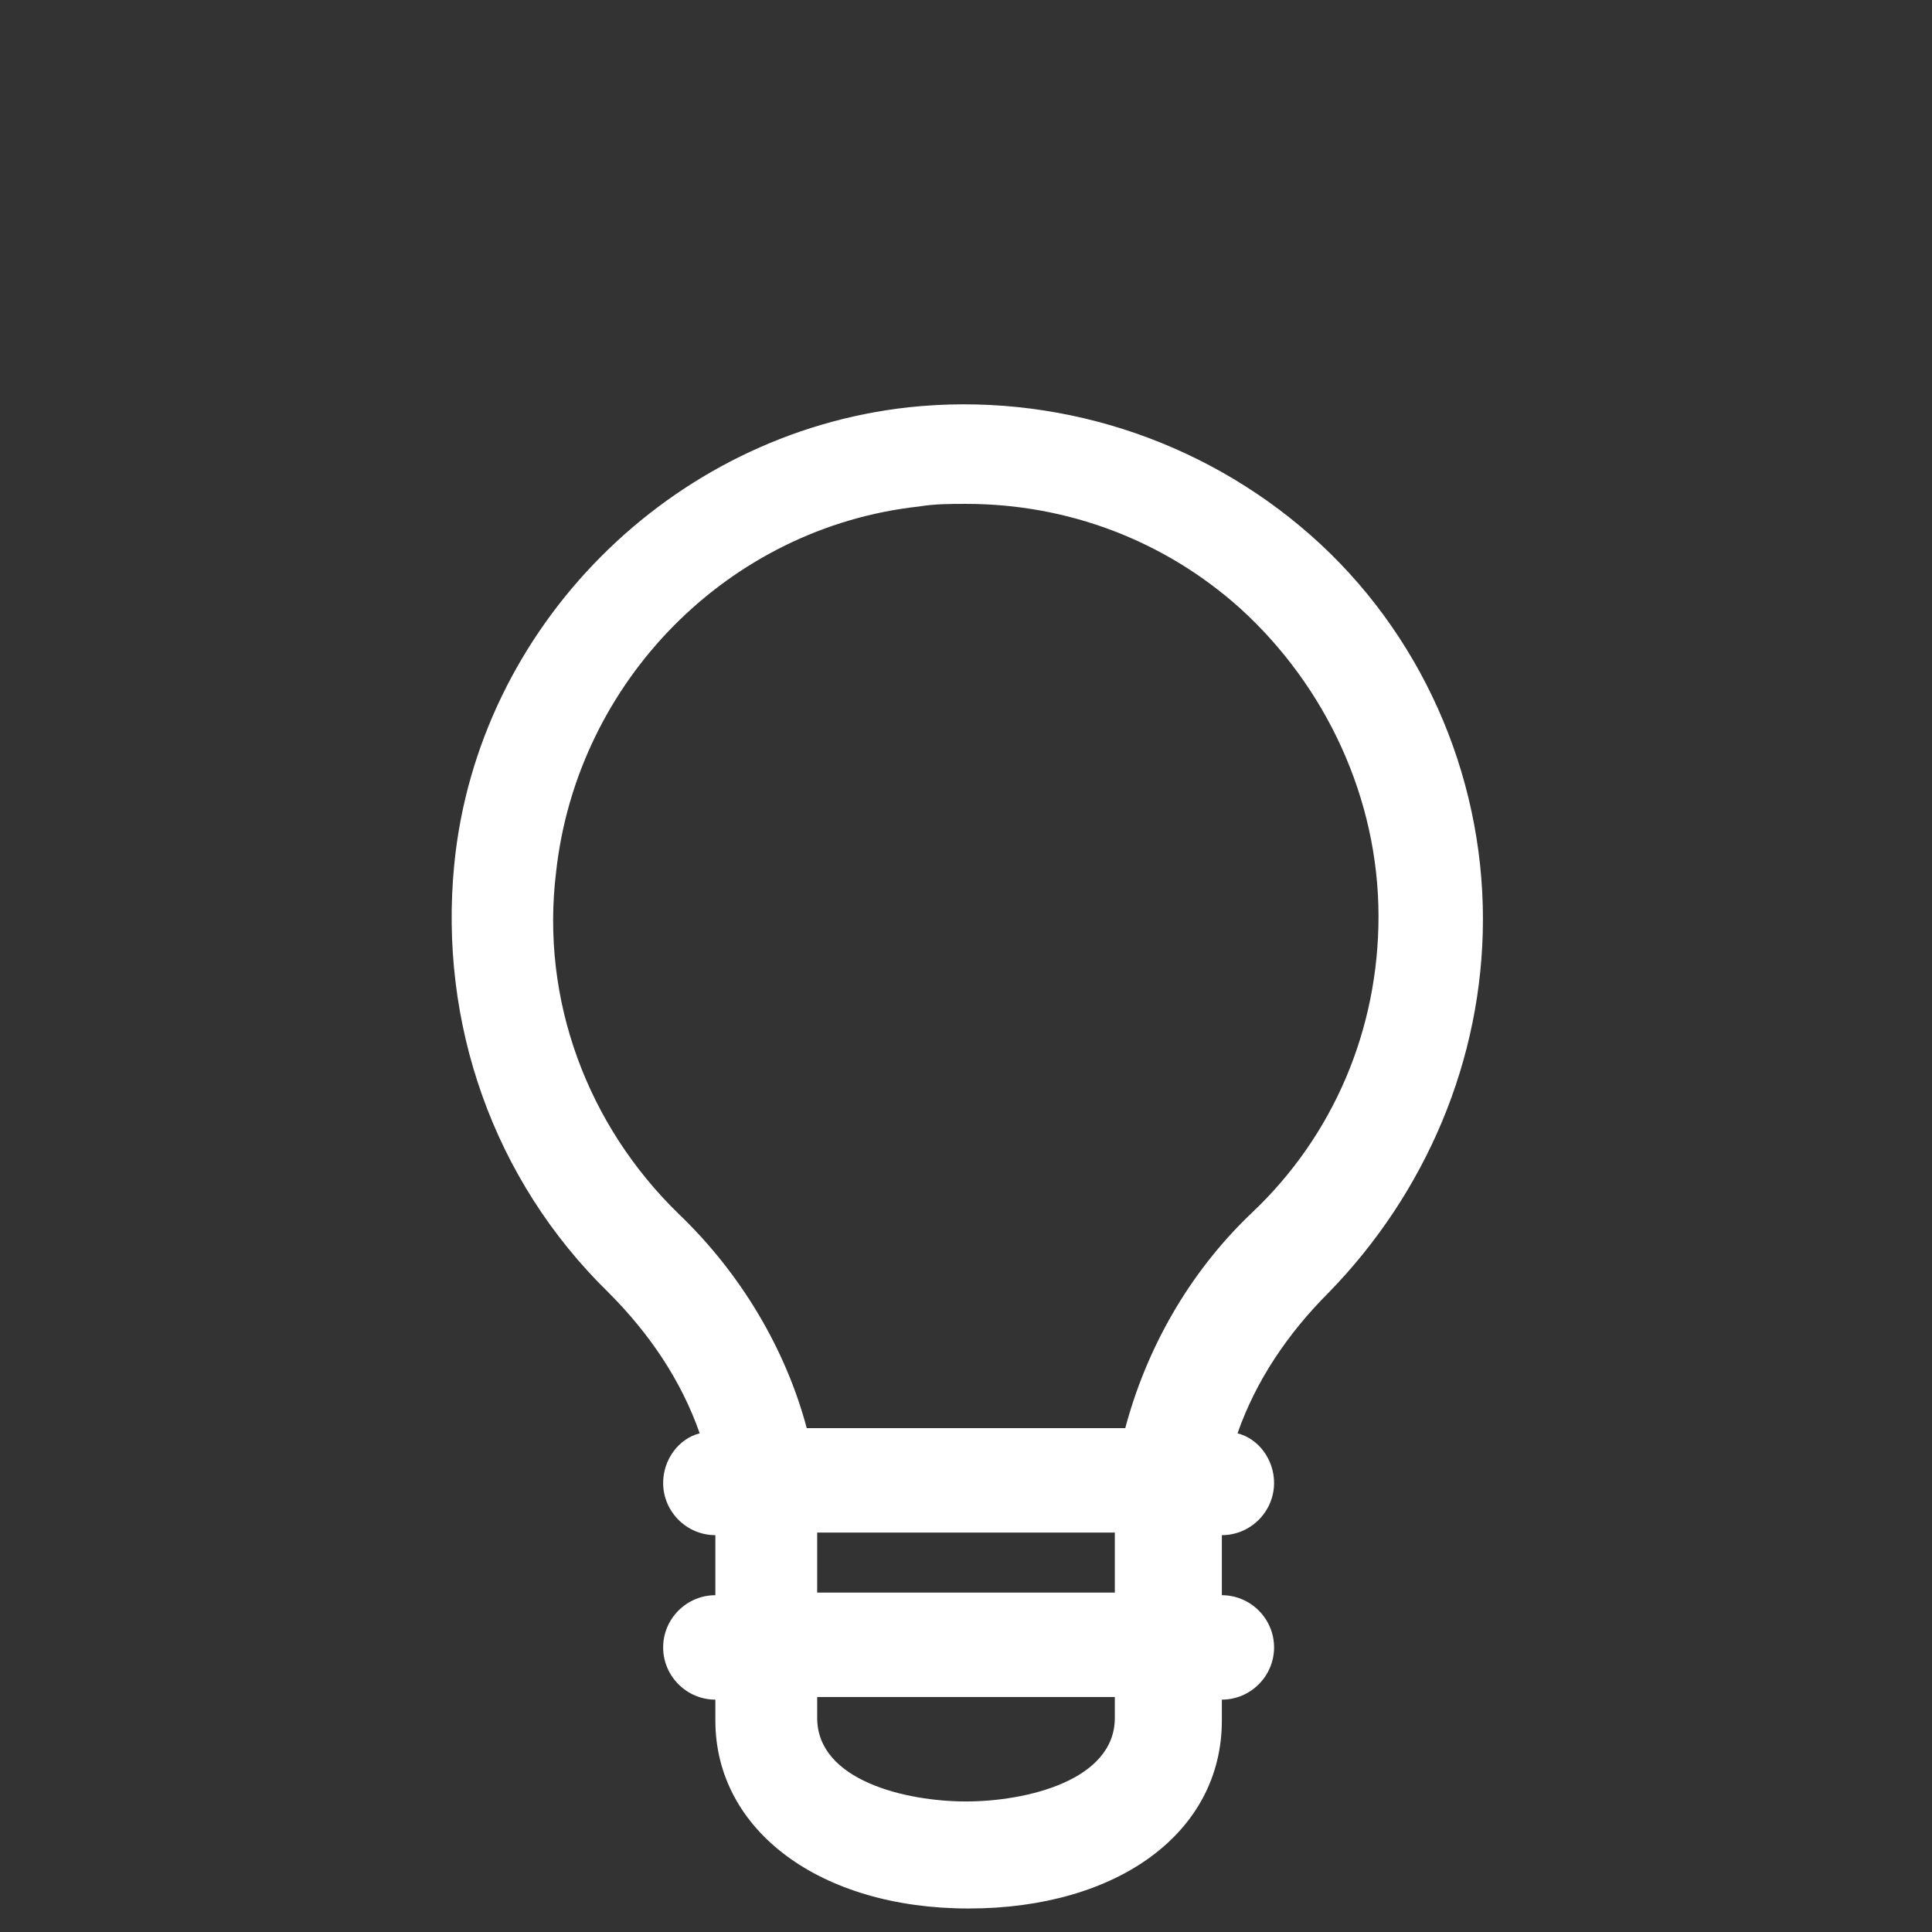 <svg fill="#ffffff" width="74" height="74" xmlns="http://www.w3.org/2000/svg">

 <rect width="100%" height="100%" fill="#333333" stroke="none"/>

 <g>
  <title>background</title>
  <rect fill="none" id="canvas_background" height="402" width="582" y="-1" x="-1"/>
 </g>
 <g>
  <title>Layer 1</title>
  <path id="svg_2" d="m56.8,35.2c0,-5.6 -2.4,-11 -6.6,-14.7c-4.2,-3.7 -9.8,-5.5 -15.4,-4.9c-9.1,1 -16.5,8.4 -17.4,17.5c-0.6,6.1 1.5,12.1 5.9,16.4c1.6,1.6 2.8,3.4 3.5,5.4c-0.8,0.2 -1.4,1 -1.4,1.9c0,1.1 0.9,2 2,2l0,2.3c-1.1,0 -2,0.9 -2,2s0.9,2 2,2l0,0.8c0,4.2 4,7.2 9.7,7.2c5.7,0 9.7,-2.9 9.7,-7.2l0,-0.8c1.1,0 2,-0.9 2,-2s-0.9,-2 -2,-2l0,-2.3c1.1,0 2,-0.9 2,-2c0,-0.9 -0.6,-1.7 -1.4,-1.9c0.7,-2 1.9,-3.8 3.5,-5.4c3.7,-3.8 5.9,-8.9 5.9,-14.3zm-14.1,23.5l0,2.3l-11.4,0l0,-2.3l11.4,0zm-5.7,10.3c-2.3,0 -5.7,-0.8 -5.7,-3.2l0,-0.8l11.4,0l0,0.8c0,2.4 -3.4,3.2 -5.7,3.2zm6.1,-14.3l-12.2,0c-0.8,-3 -2.5,-5.9 -4.9,-8.2c-3.5,-3.4 -5.3,-8.2 -4.7,-13.1c0.8,-7.3 6.6,-13.2 13.9,-14c0.6,-0.1 1.2,-0.1 1.8,-0.1c3.9,0 7.6,1.4 10.5,4c3.3,3 5.3,7.3 5.3,11.8c0,4.3 -1.7,8.4 -4.9,11.4c-2.4,2.3 -4,5.2 -4.8,8.2z" class="st0"/>
 </g>
</svg>
